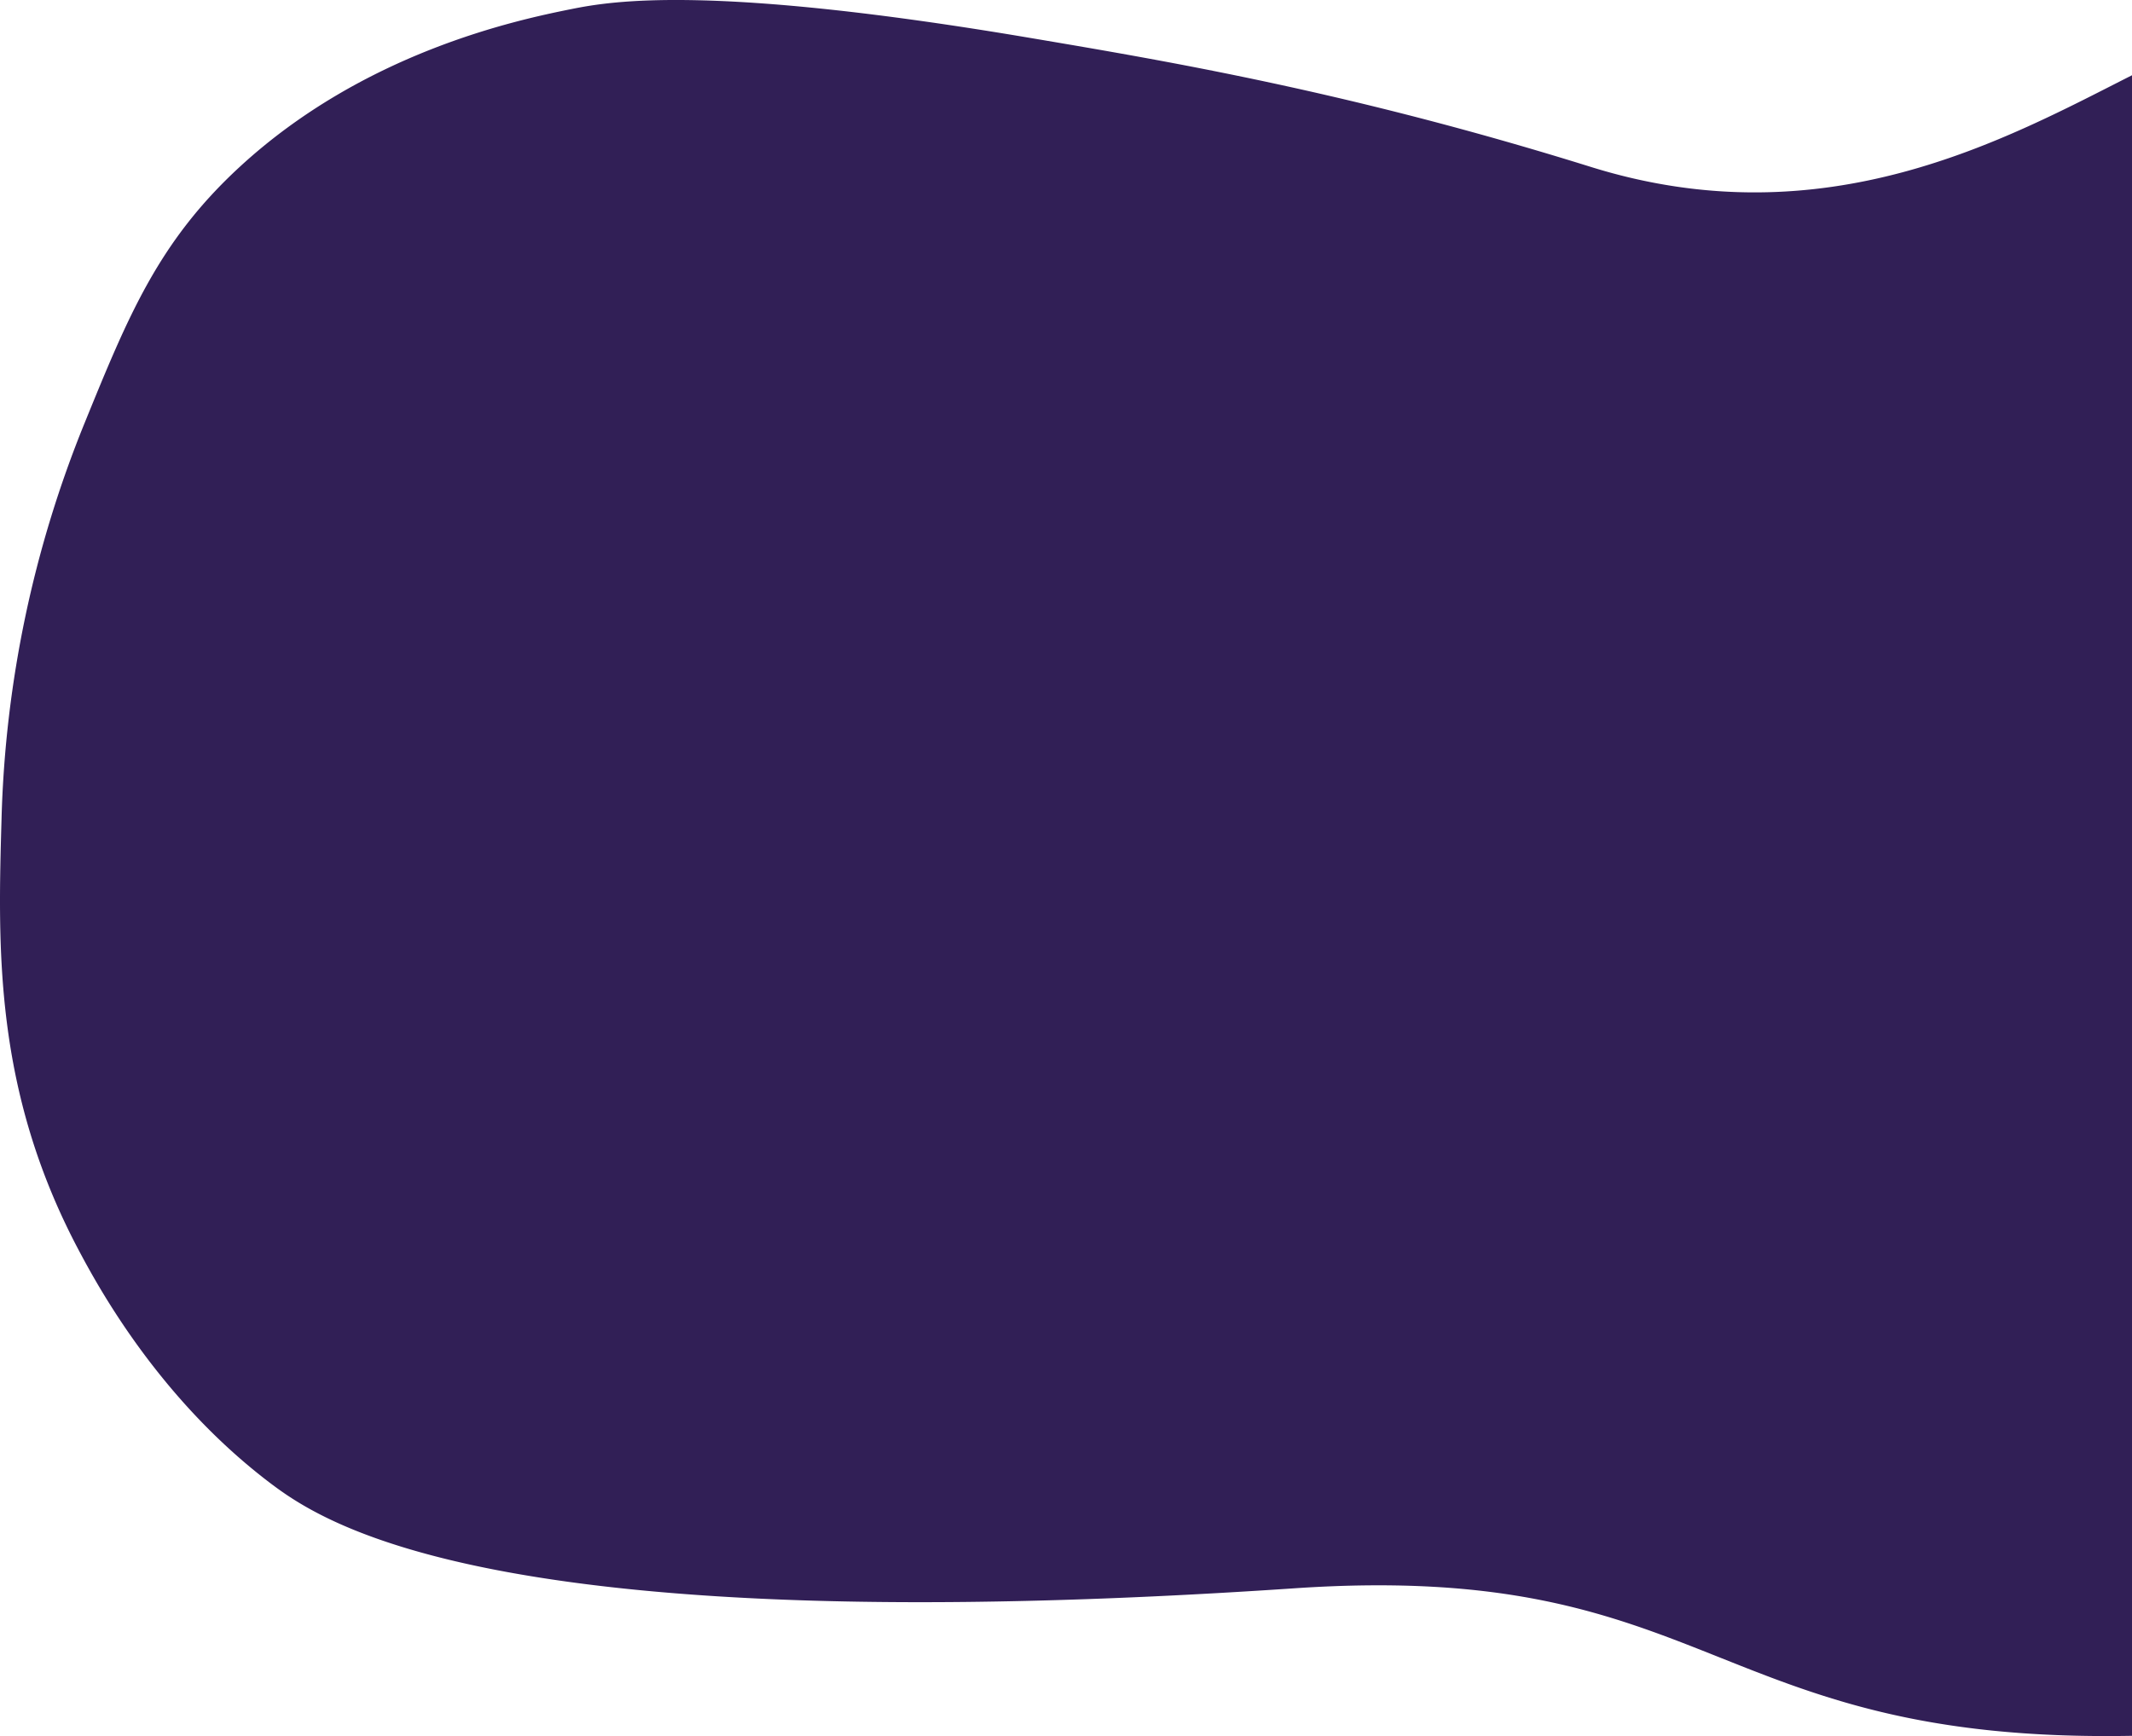 <svg xmlns="http://www.w3.org/2000/svg" viewBox="0 0 1261.004 1026.994">
  <defs>
    <style>
      .cls-1 {
        fill: #311f56;
      }
    </style>
  </defs>
  <path id="line3" class="cls-1" d="M1922.937,1303.444c-250.188,4.615-247.337-104.041-495.331-87.267-468.345,31.68-572.068-36.635-605.9-62.285-65.667-49.785-101.529-115.737-112.992-137.31-50.486-94.971-48.062-179.084-45.852-256.218A668,668,0,0,1,711.989,526.8c25.873-63.5,43.69-107.215,91.7-151.465C877.22,307.567,967.45,288.442,1000.2,281.9c24.138-4.827,82.959-14.623,270.2,16.987,82.665,13.958,190.433,32.148,332.427,76.441,139.014,43.373,246.3-16.887,320.111-54.216Z" transform="translate(-661.933 -276.593)"/>
</svg>
